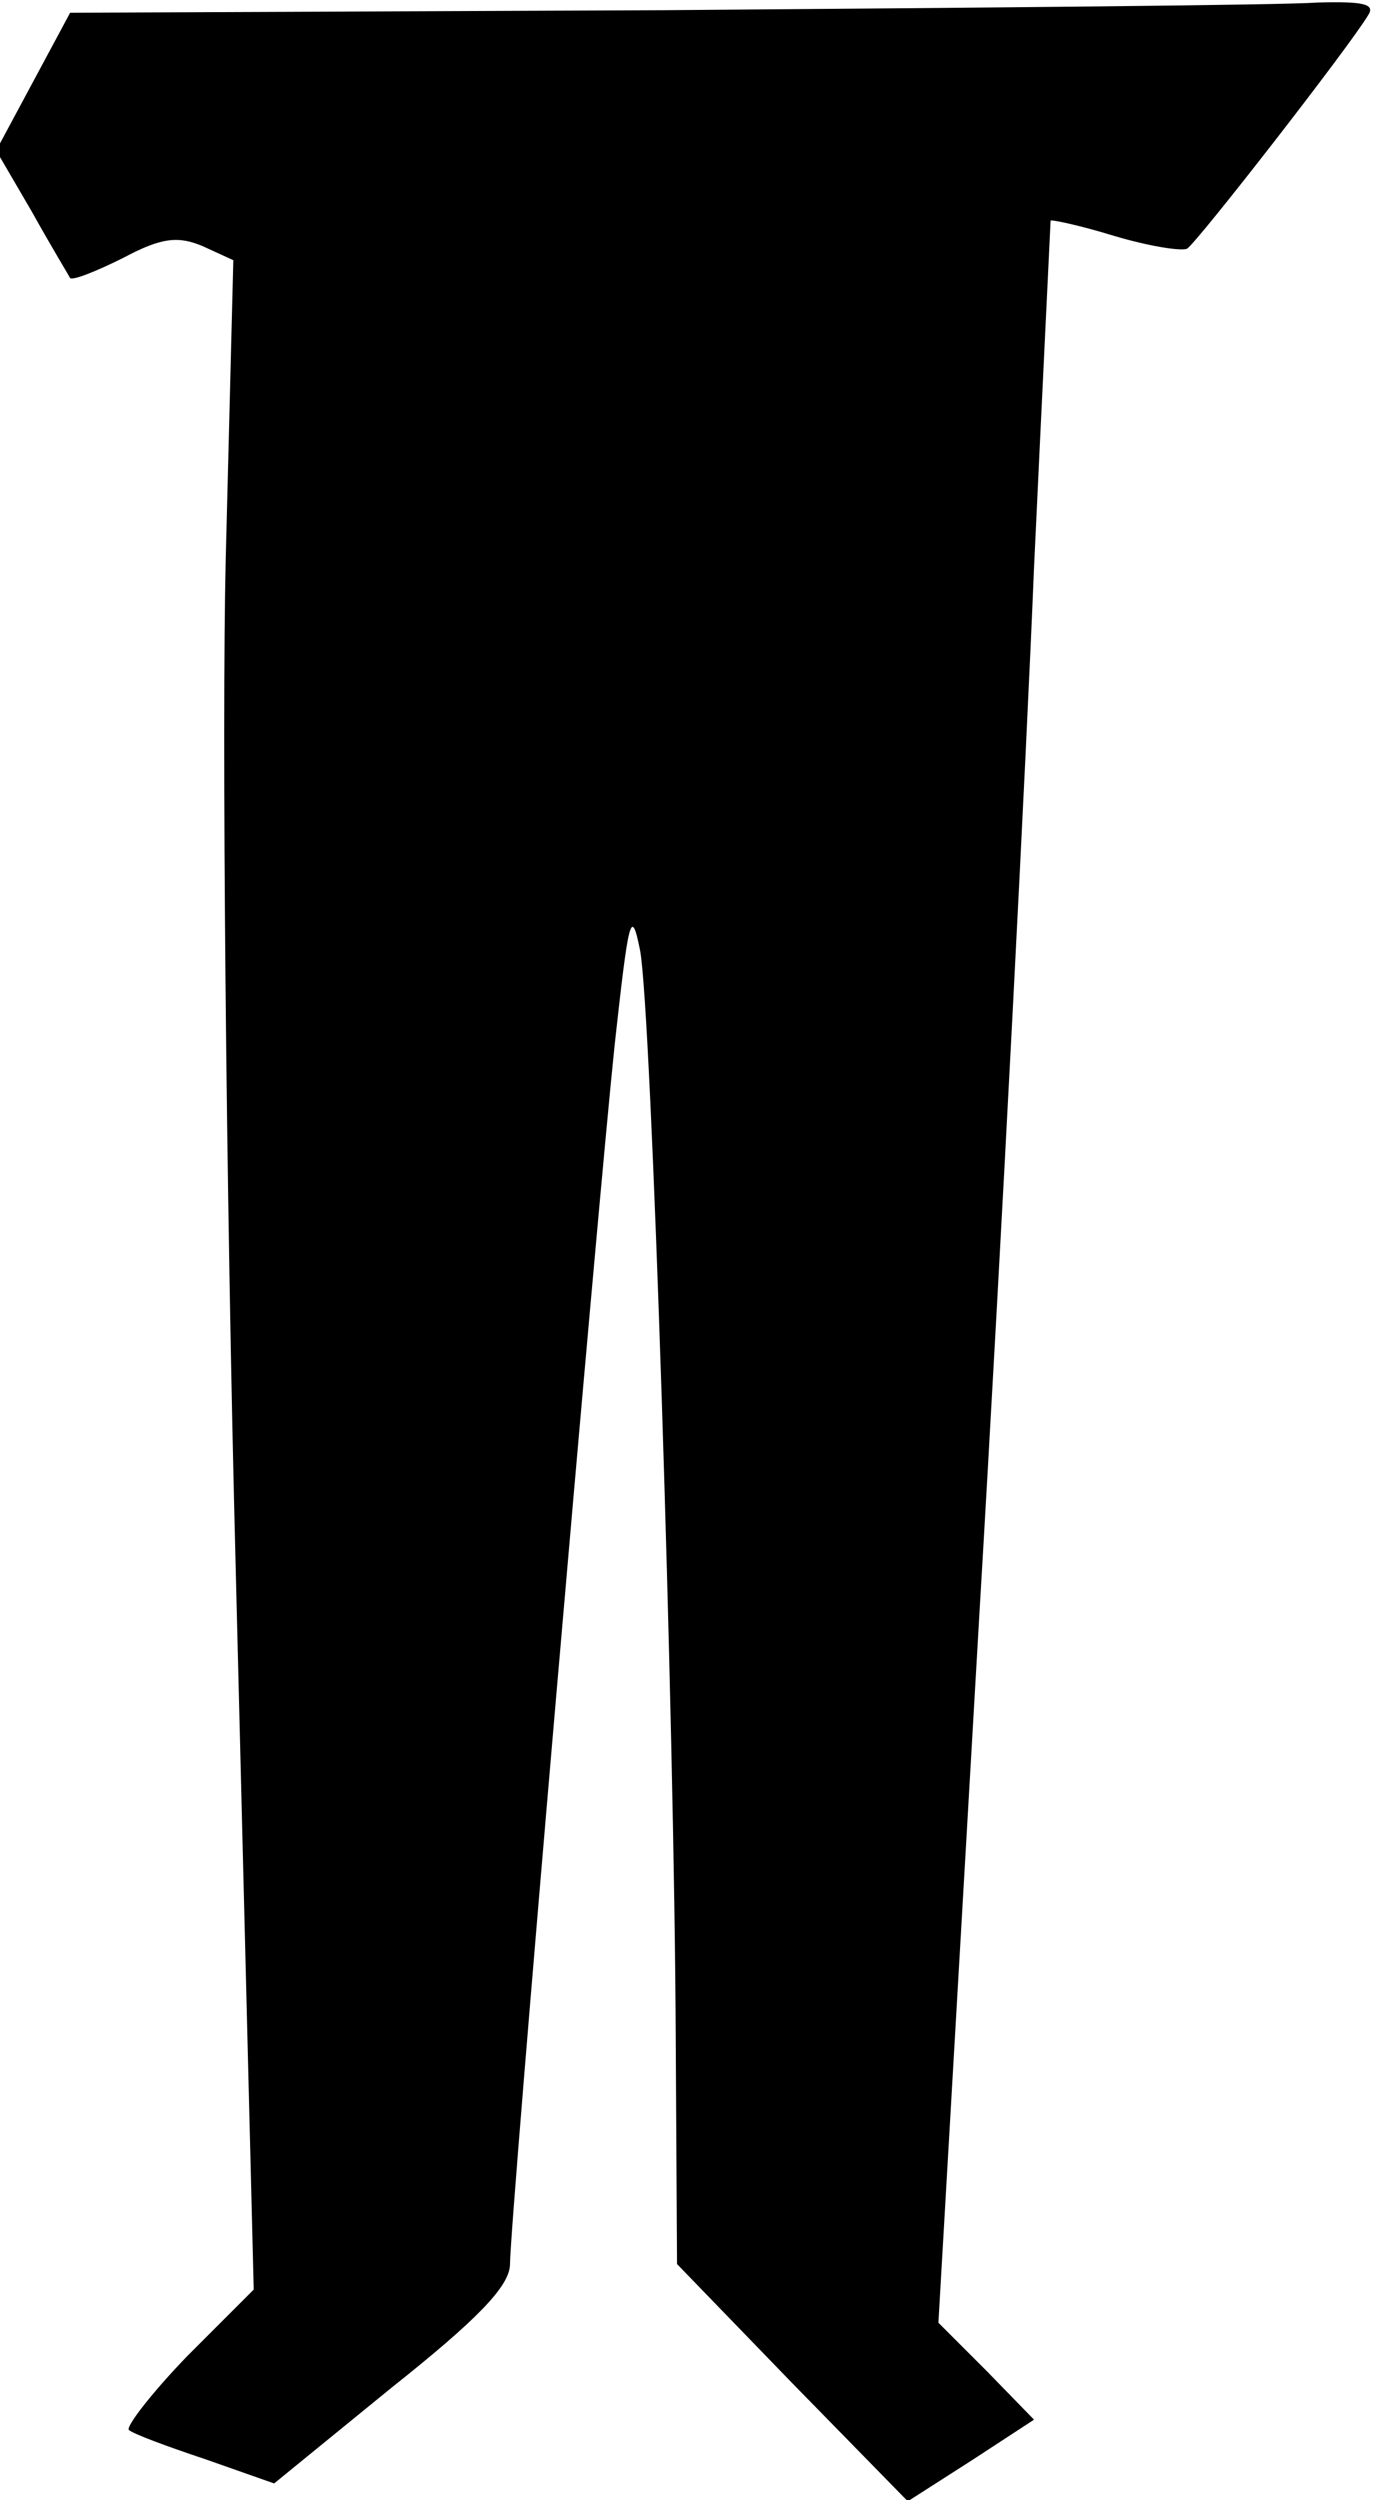 <?xml version="1.0" standalone="no"?>
<!DOCTYPE svg PUBLIC "-//W3C//DTD SVG 20010904//EN"
 "http://www.w3.org/TR/2001/REC-SVG-20010904/DTD/svg10.dtd">
<svg version="1.0" xmlns="http://www.w3.org/2000/svg"
 width="108pt" height="196pt" viewBox="0 0 108 196"
 preserveAspectRatio="xMidYMid meet">
<g transform="translate(0,196) scale(0.1,-0.1)"
fill="#000000" stroke="none">
<path fill="#000000" stroke="none" d="M520 1952 l-465 -2 -29 -54 -29 -54 28
-48 c15 -27 29 -50 30 -52 2 -2 20 5 42 16 30 16 43 17 62 9 l24 -11 -6 -236
c-3 -129 0 -487 8 -795 l14 -560 -52 -52 c-28 -29 -48 -55 -46 -58 3 -3 30
-13 60 -23 l54 -19 92 75 c68 54 93 80 93 97 0 33 68 821 82 955 11 100 13
110 20 75 9 -47 27 -605 28 -855 l1 -175 90 -93 91 -93 50 32 49 32 -37 38
-38 38 32 553 c18 304 37 675 43 823 7 149 13 271 13 272 1 1 24 -4 50 -12 27
-8 52 -12 57 -10 8 5 127 158 142 183 6 9 -4 11 -40 10 -26 -2 -257 -4 -513
-6z"/>
</g>
</svg>
